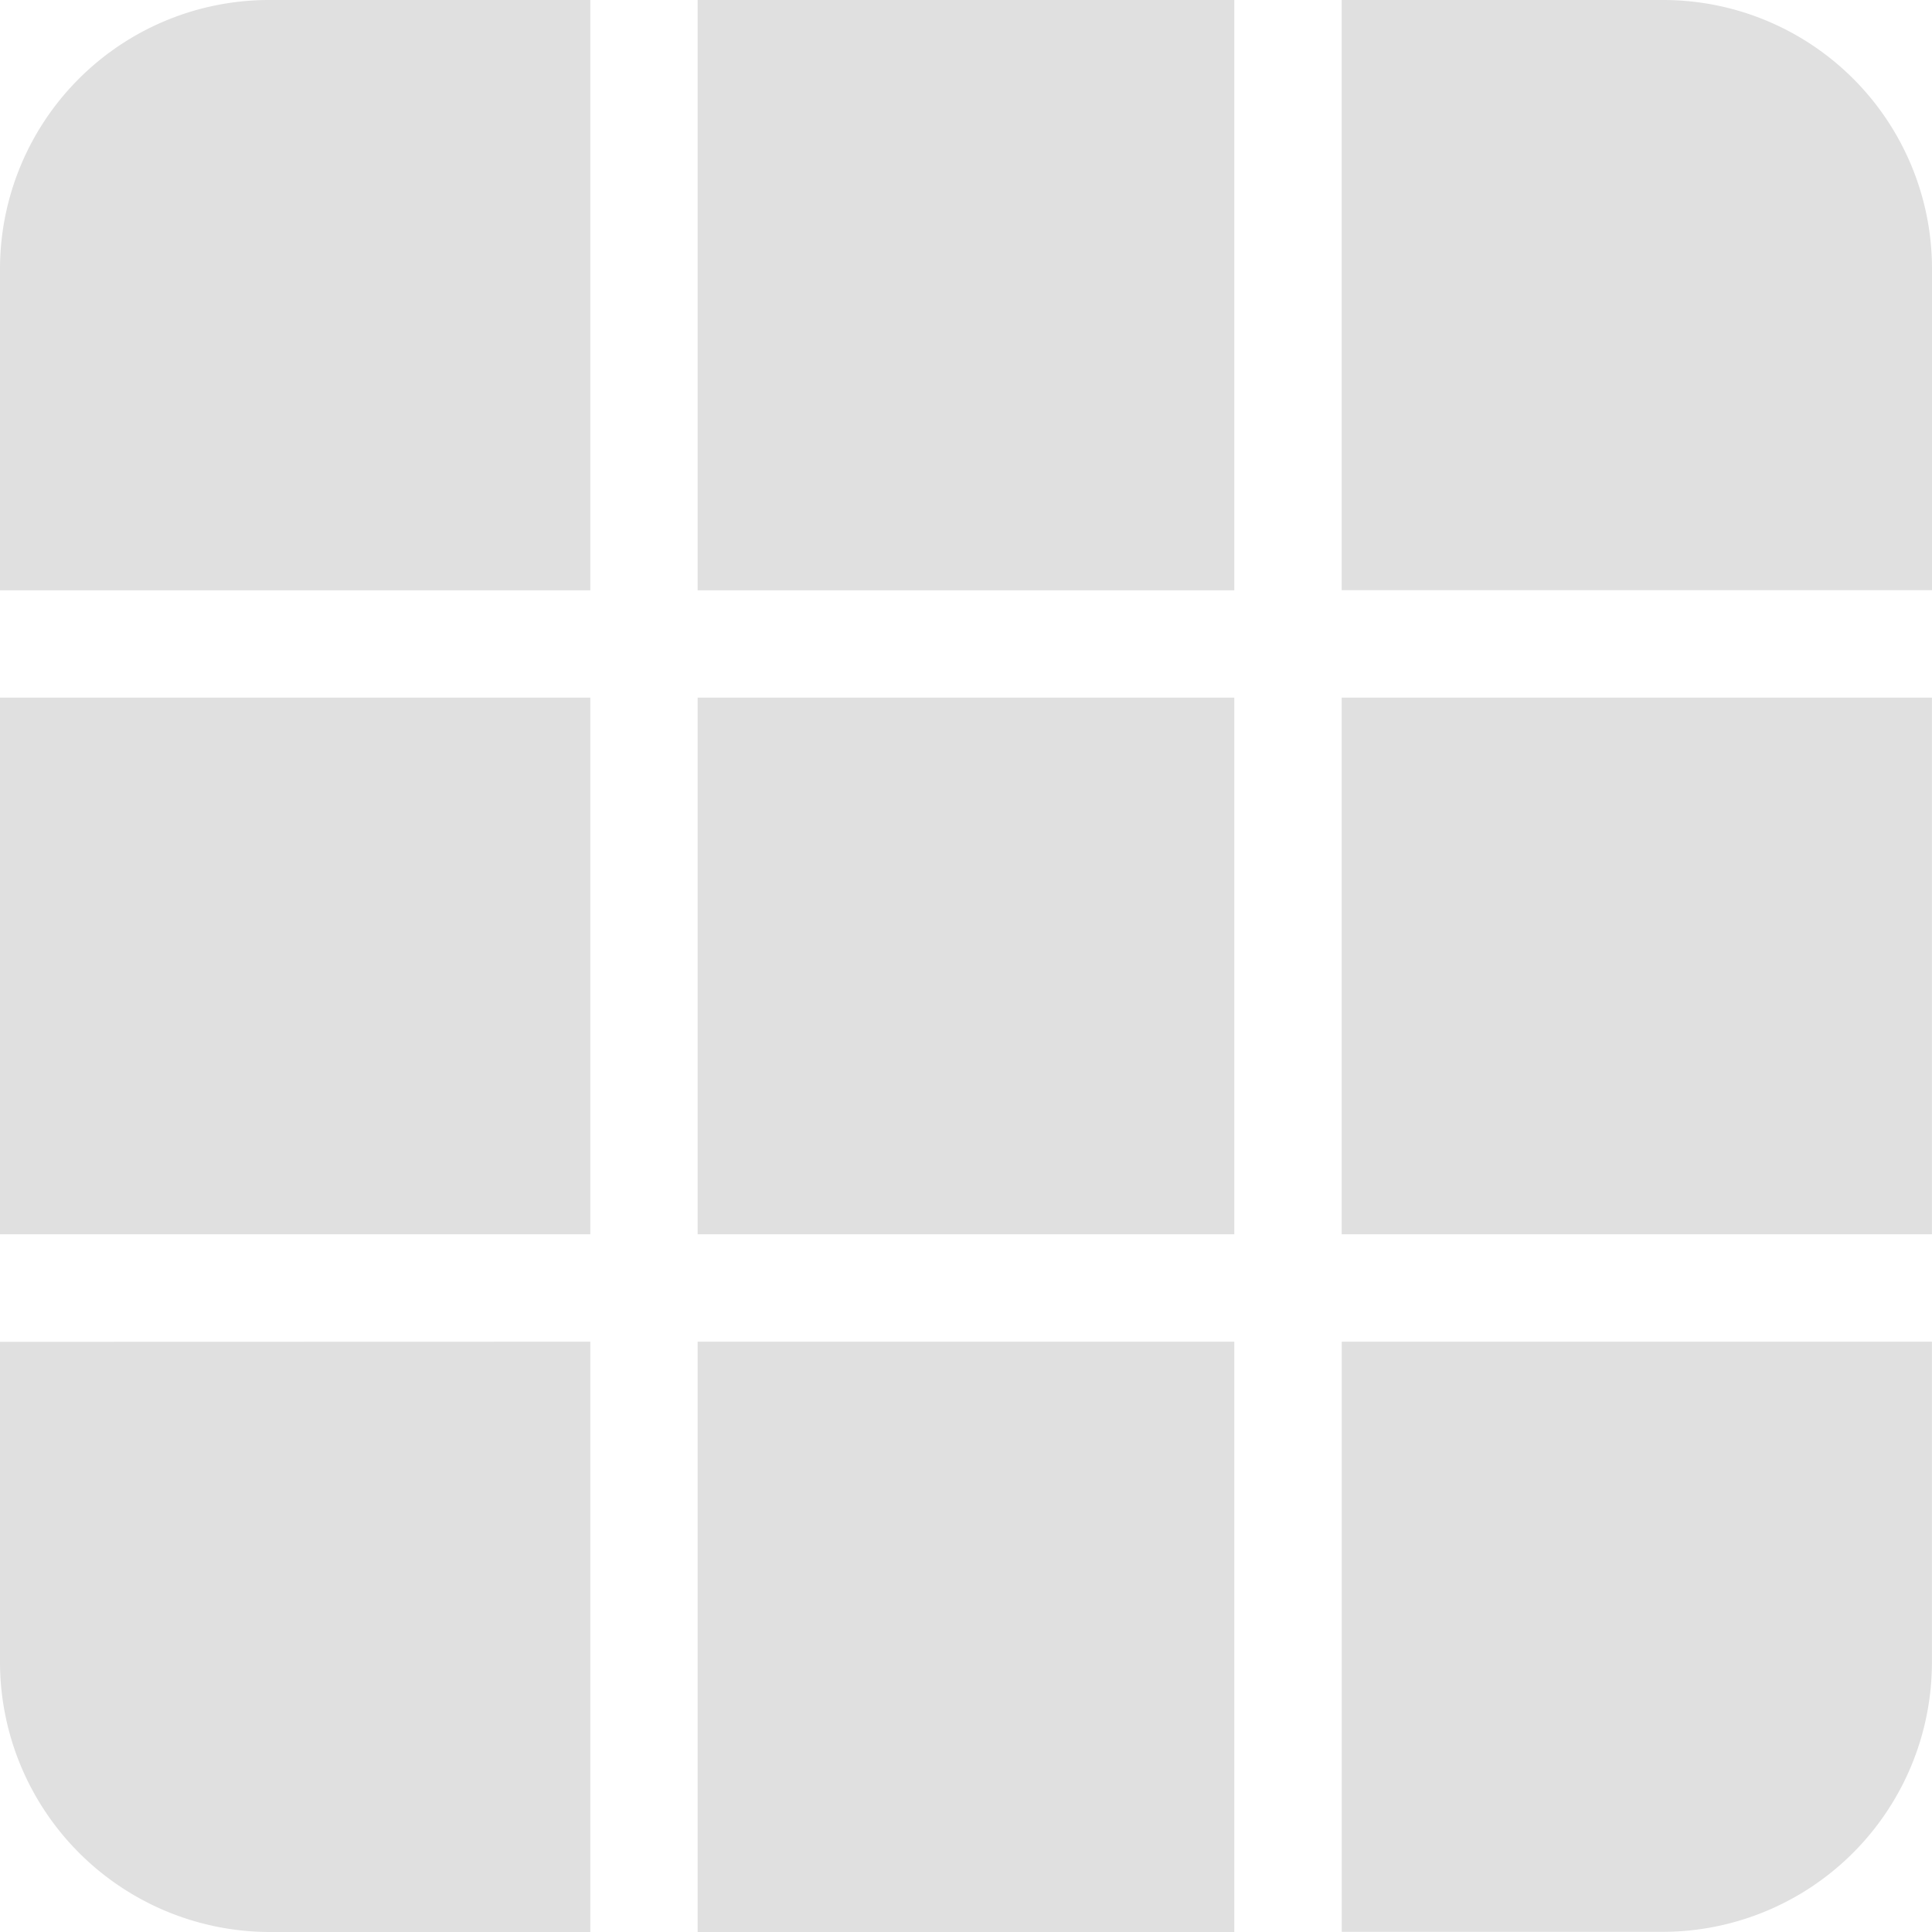 <svg xmlns="http://www.w3.org/2000/svg" width="24.016" height="24.016" viewBox="0 0 24.016 24.016">
  <path id="Shape" d="M13.338,22.678v7.338h-4A3.358,3.358,0,0,1,6,26.68v-4Zm8.005,0v7.338H14.672V22.678Zm8.672,0v4a3.35,3.35,0,0,1-3.336,3.336h-4V22.678ZM13.338,14.672v6.671H6V14.672Zm8.005,0v6.671H14.672V14.672Zm8.672,0v6.671H22.678V14.672ZM13.338,6v7.338H6v-4A3.345,3.345,0,0,1,9.336,6Zm8.005,0v7.338H14.672V6ZM26.68,6a3.342,3.342,0,0,1,3.336,3.336v4H22.678V6Z" transform="translate(-6 -6)" fill="#e0e0e0"/>
</svg>
